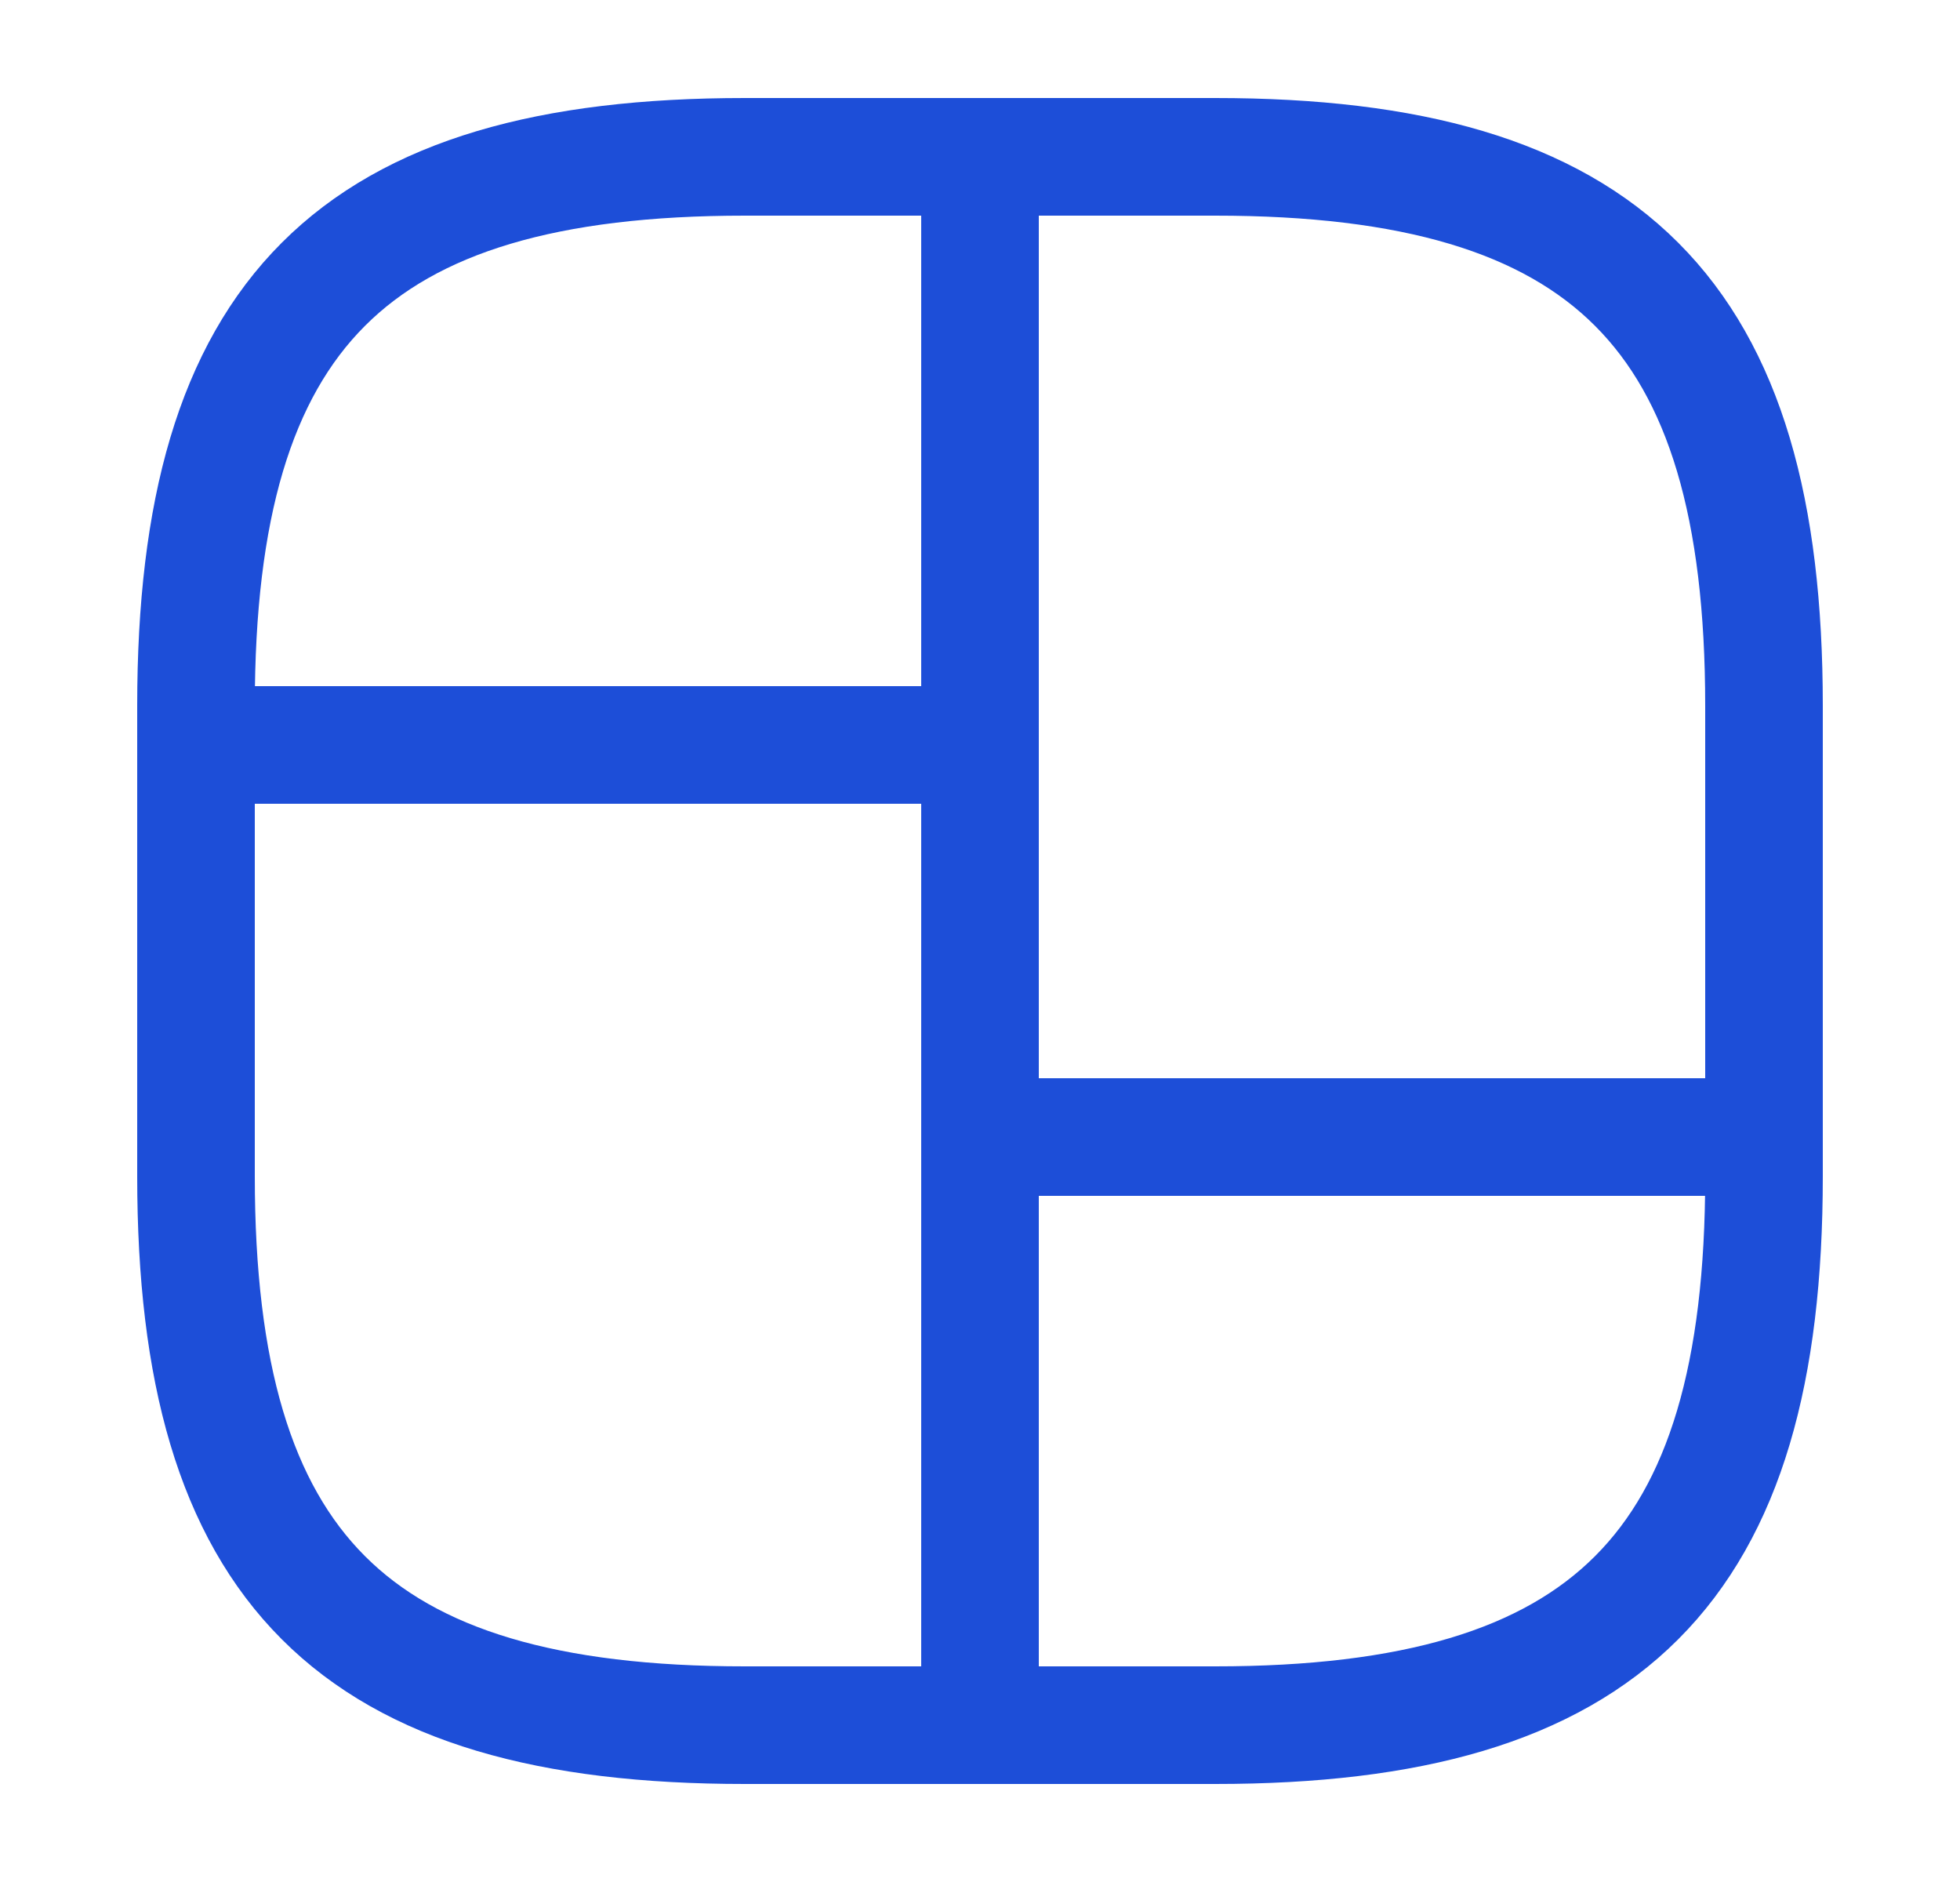 <svg width="25" height="24" viewBox="0 0 25 24" fill="none" xmlns="http://www.w3.org/2000/svg">
<g id="vuesax/linear/grid-3">
<g id="grid-3">
<path id="Vector" d="M9.5 22H15.5C20.5 22 22.5 20 22.5 15V9C22.5 4 20.5 2 15.5 2H9.5C4.5 2 2.5 4 2.5 9V15C2.5 20 4.5 22 9.5 22Z" stroke="#1D4ED8" stroke-width="1.5" stroke-linecap="round" stroke-linejoin="round"/>
<path id="Vector_2" d="M12.5 2V22" stroke="#1D4ED8" stroke-width="1.5" stroke-linecap="round" stroke-linejoin="round"/>
<path id="Vector_3" d="M2.5 9.5H12.5" stroke="#1D4ED8" stroke-width="1.5" stroke-linecap="round" stroke-linejoin="round"/>
<path id="Vector_4" d="M12.5 14.5H22.5" stroke="#1D4ED8" stroke-width="1.5" stroke-linecap="round" stroke-linejoin="round"/>
</g>
</g>
</svg>
